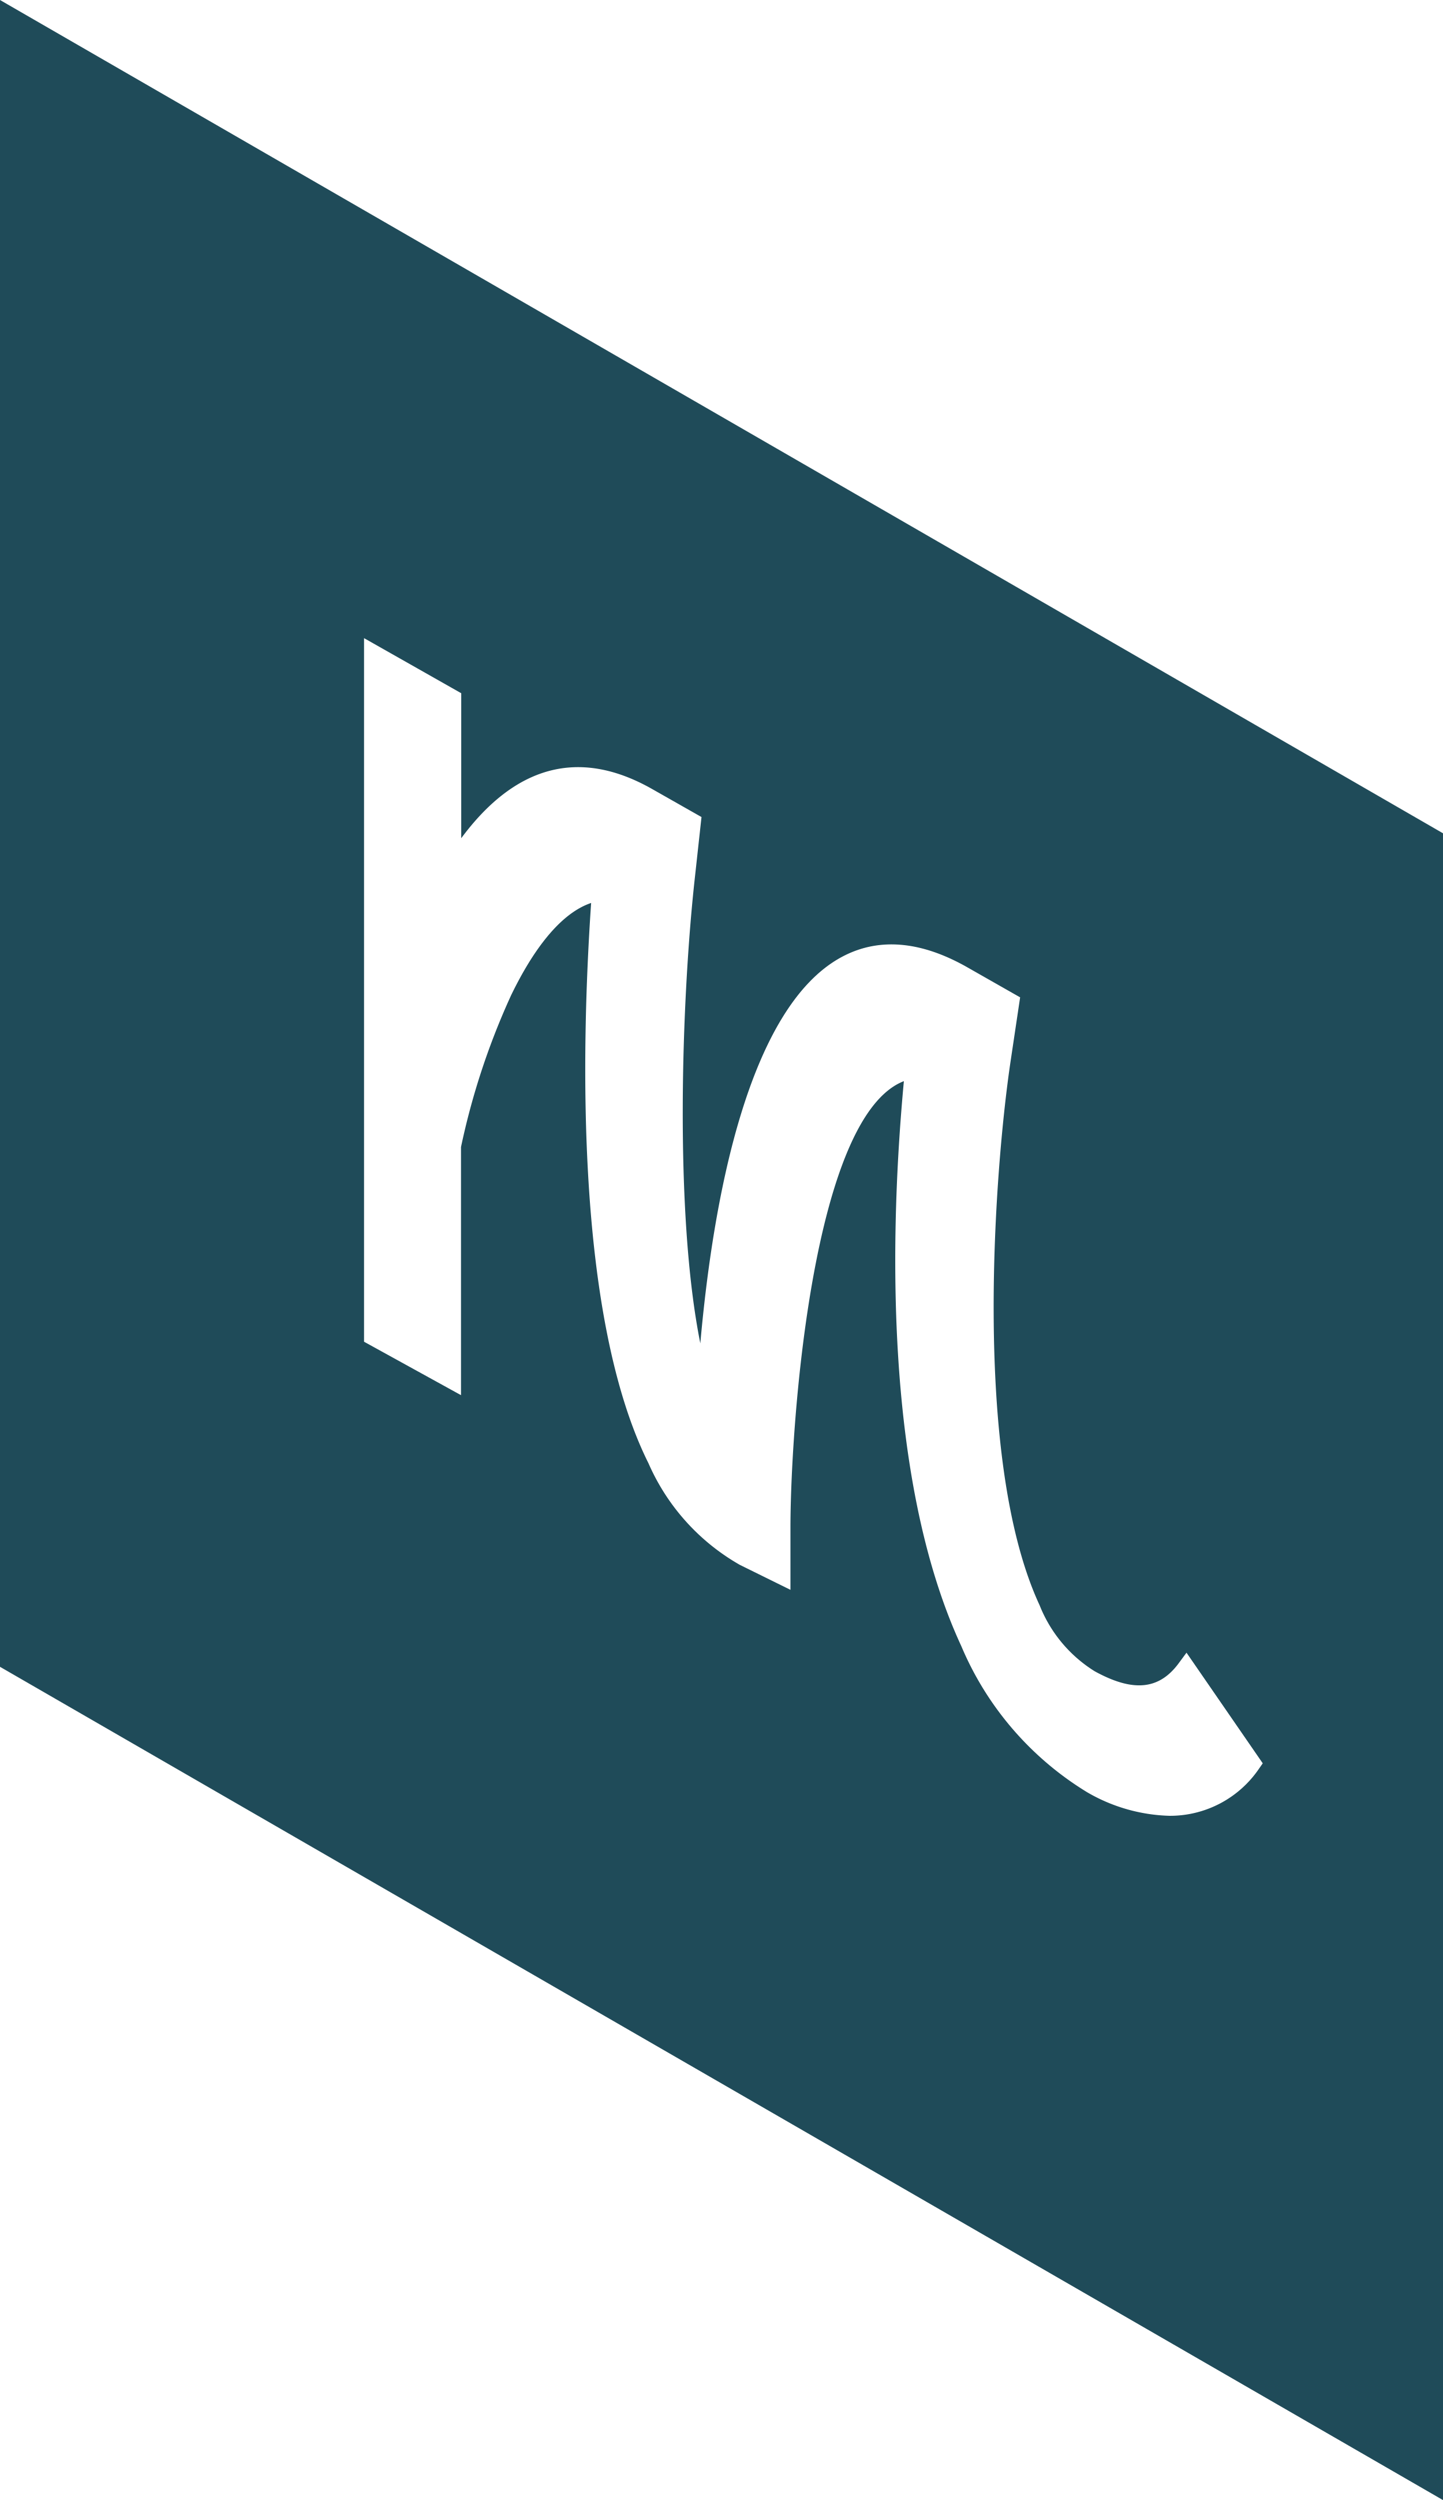 <svg id="Слой_1" data-name="Слой 1" xmlns="http://www.w3.org/2000/svg" viewBox="0 0 61.32 106.21"><defs><style>.cls-1{fill:#1f4b59;}</style></defs><title>logo</title><path class="cls-1" d="M0,0V70.81l61.32,35.4V35.4ZM53.5,75.14a4.57,4.57,0,0,1-3.8,2,7.33,7.33,0,0,1-3.5-1,13.33,13.33,0,0,1-5.35-6.21c-3.37-7.27-3-18-2.44-24-3.85,1.49-4.8,14.31-4.82,18.87v2.74l-2.15-1.06a9.21,9.21,0,0,1-3.88-4.31C24.48,56,24.68,44.8,25.12,38.36c-1.48.5-2.65,2.37-3.4,3.92a30.73,30.73,0,0,0-2.13,6.45V59.27L15.47,57V27.11l4.13,2.34v6.16c2.29-3.09,5-3.83,8.06-2.12l2.15,1.22-.29,2.65c-.55,5-.88,14.13.24,19.71.53-6,2-14.25,6-16.41,1.55-.84,3.35-.7,5.34.43l2.25,1.28-.4,2.68c-.65,4.31-1.69,16.87,1.23,23.15A5.83,5.83,0,0,0,46.52,71c1.64.9,2.75.79,3.59-.37l.31-.42,3.24,4.7Z"/></svg>
